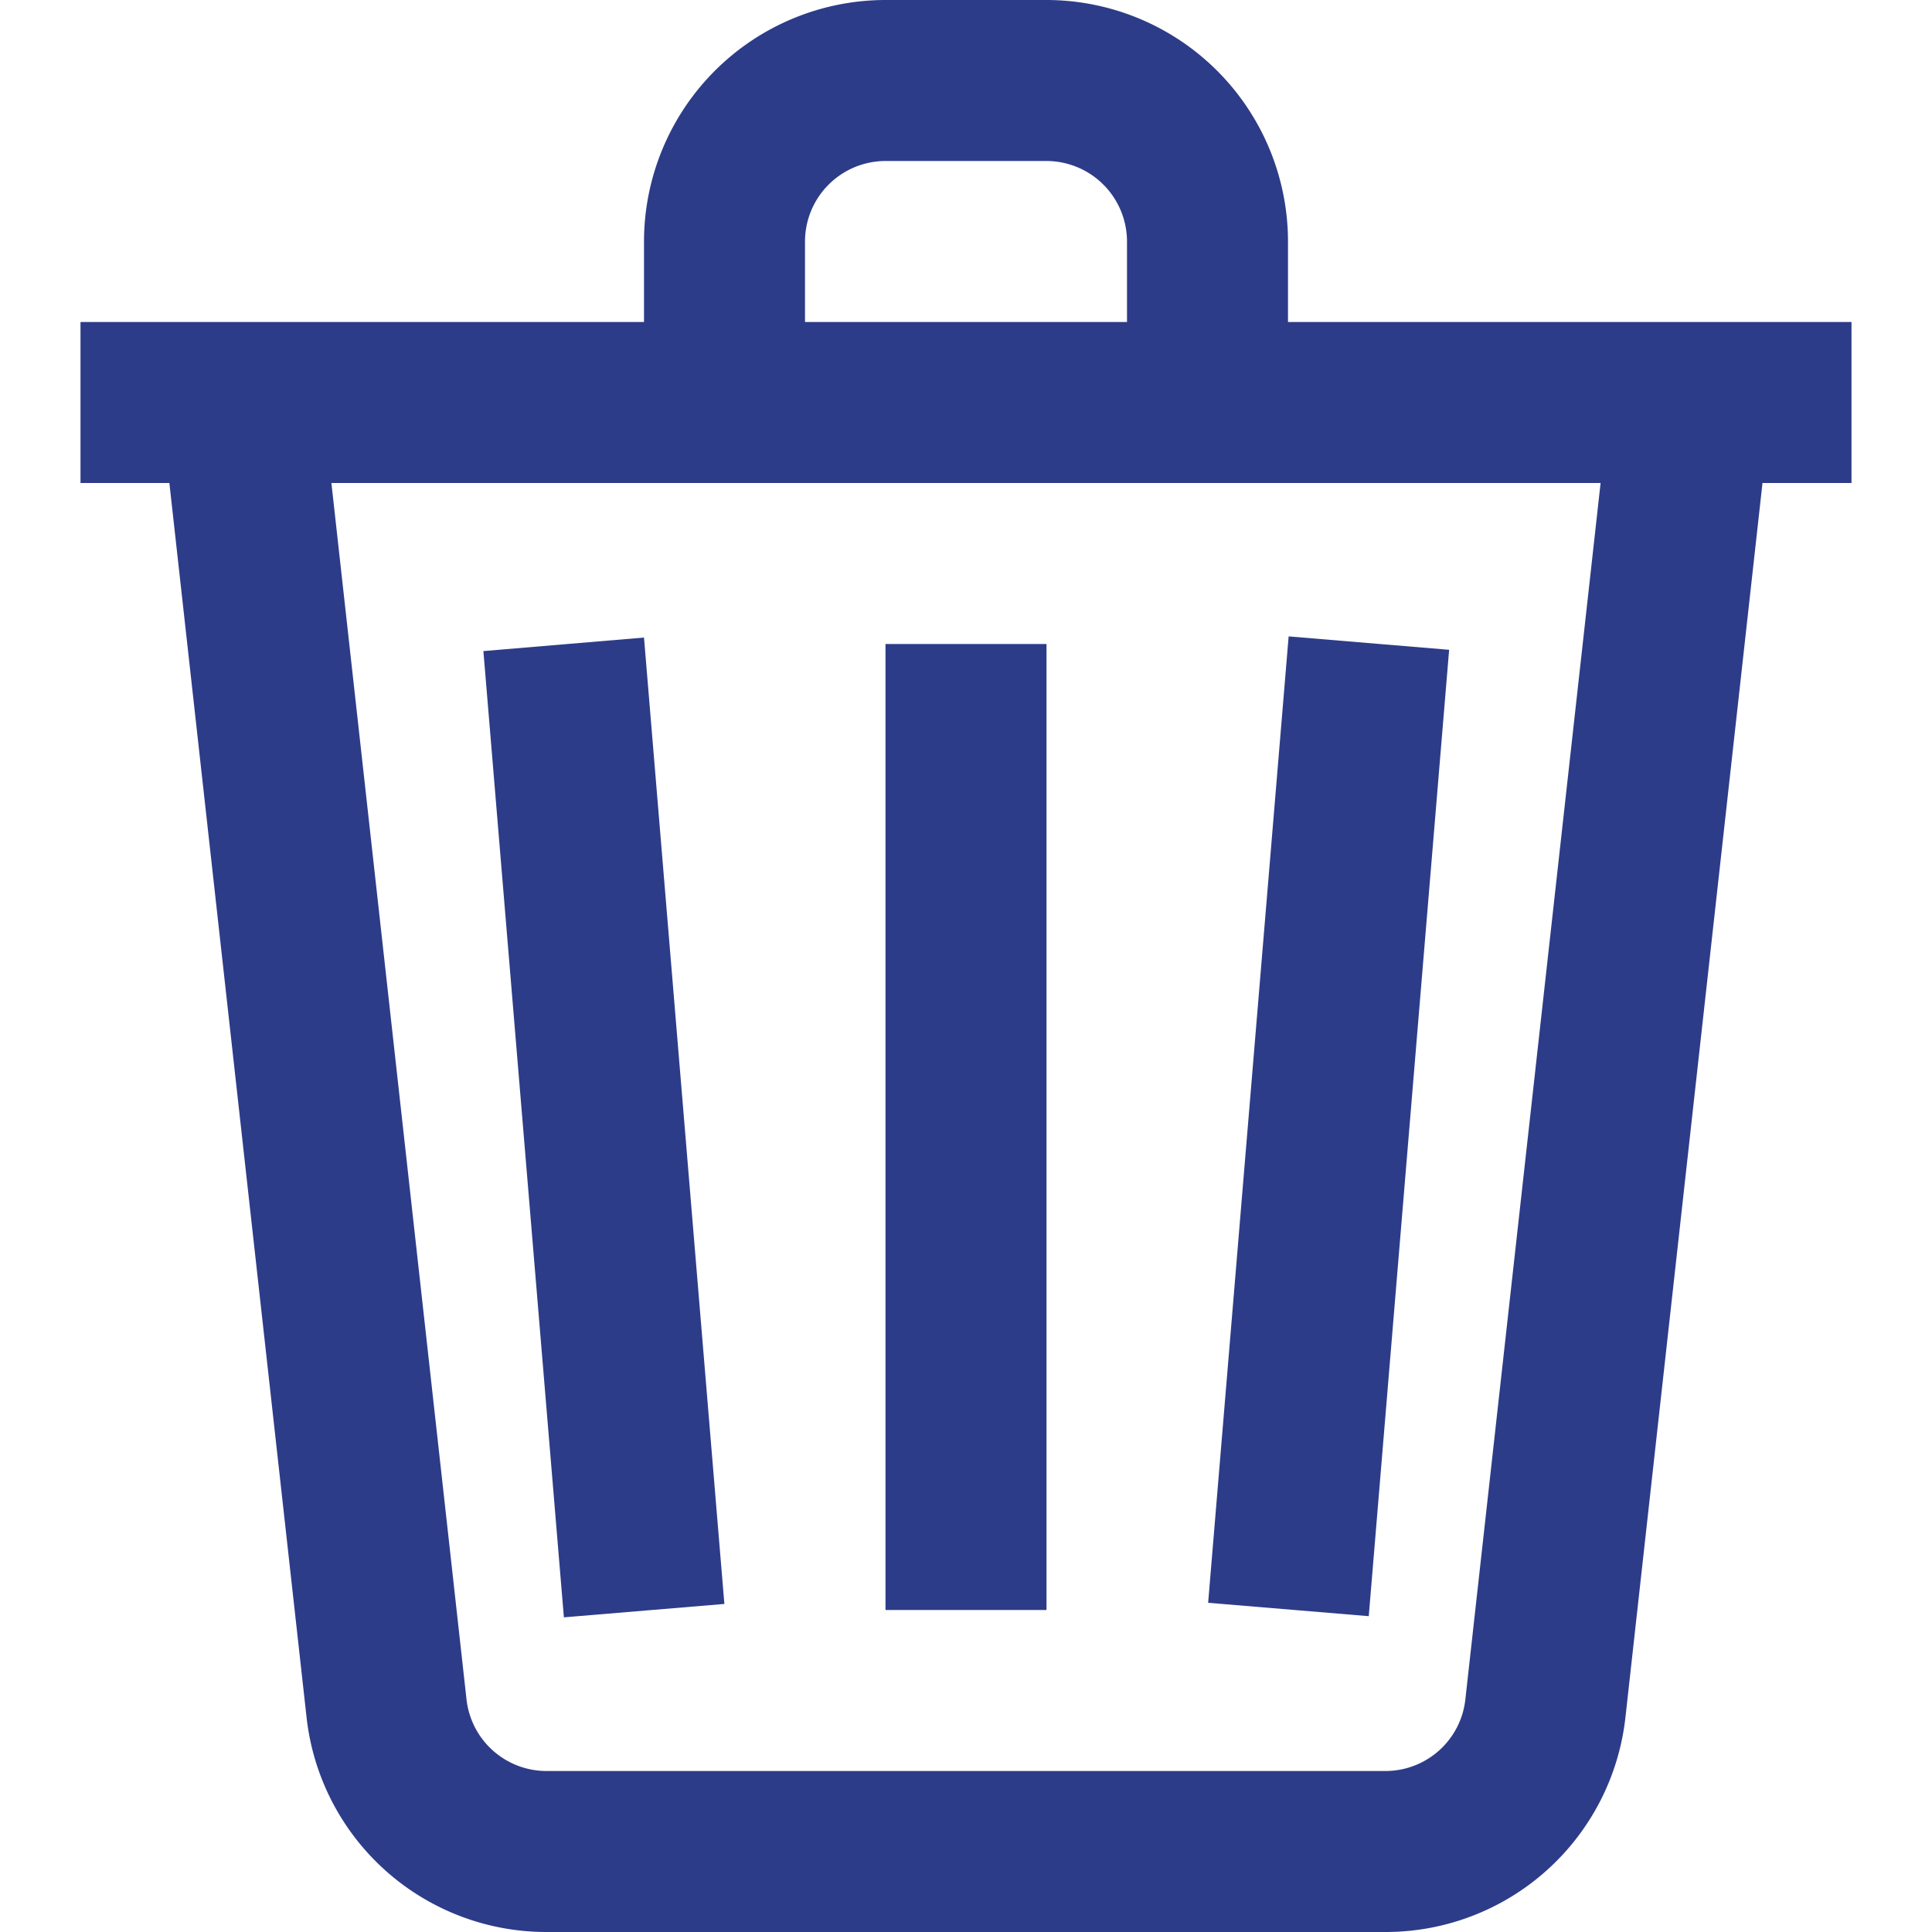 <svg fill="none" height="15" width="15" xmlns="http://www.w3.org/2000/svg"><g fill="#2d3c88"><path d="M14.375 2.5H10v-.625A1.877 1.877 0 008.125 0h-1.25A1.877 1.877 0 005 1.875V2.5H.625v1.25h.69l1.065 9.582A1.873 1.873 0 004.244 15h6.512a1.873 1.873 0 001.864-1.668l1.064-9.582h.691zM6.25 1.875a.626.626 0 01.625-.625h1.25a.626.626 0 01.625.625V2.5h-2.5zm5.127 11.319a.624.624 0 01-.62.556H4.243a.625.625 0 01-.621-.556L2.573 3.75h9.854z"/><path d="M6.875 5h1.25v7.5h-1.25zm2.505 7.444l.625-7.503 1.246.104-.624 7.503zM3.753 5.055L5 4.95l.624 7.503-1.246.104z"/></g></svg>